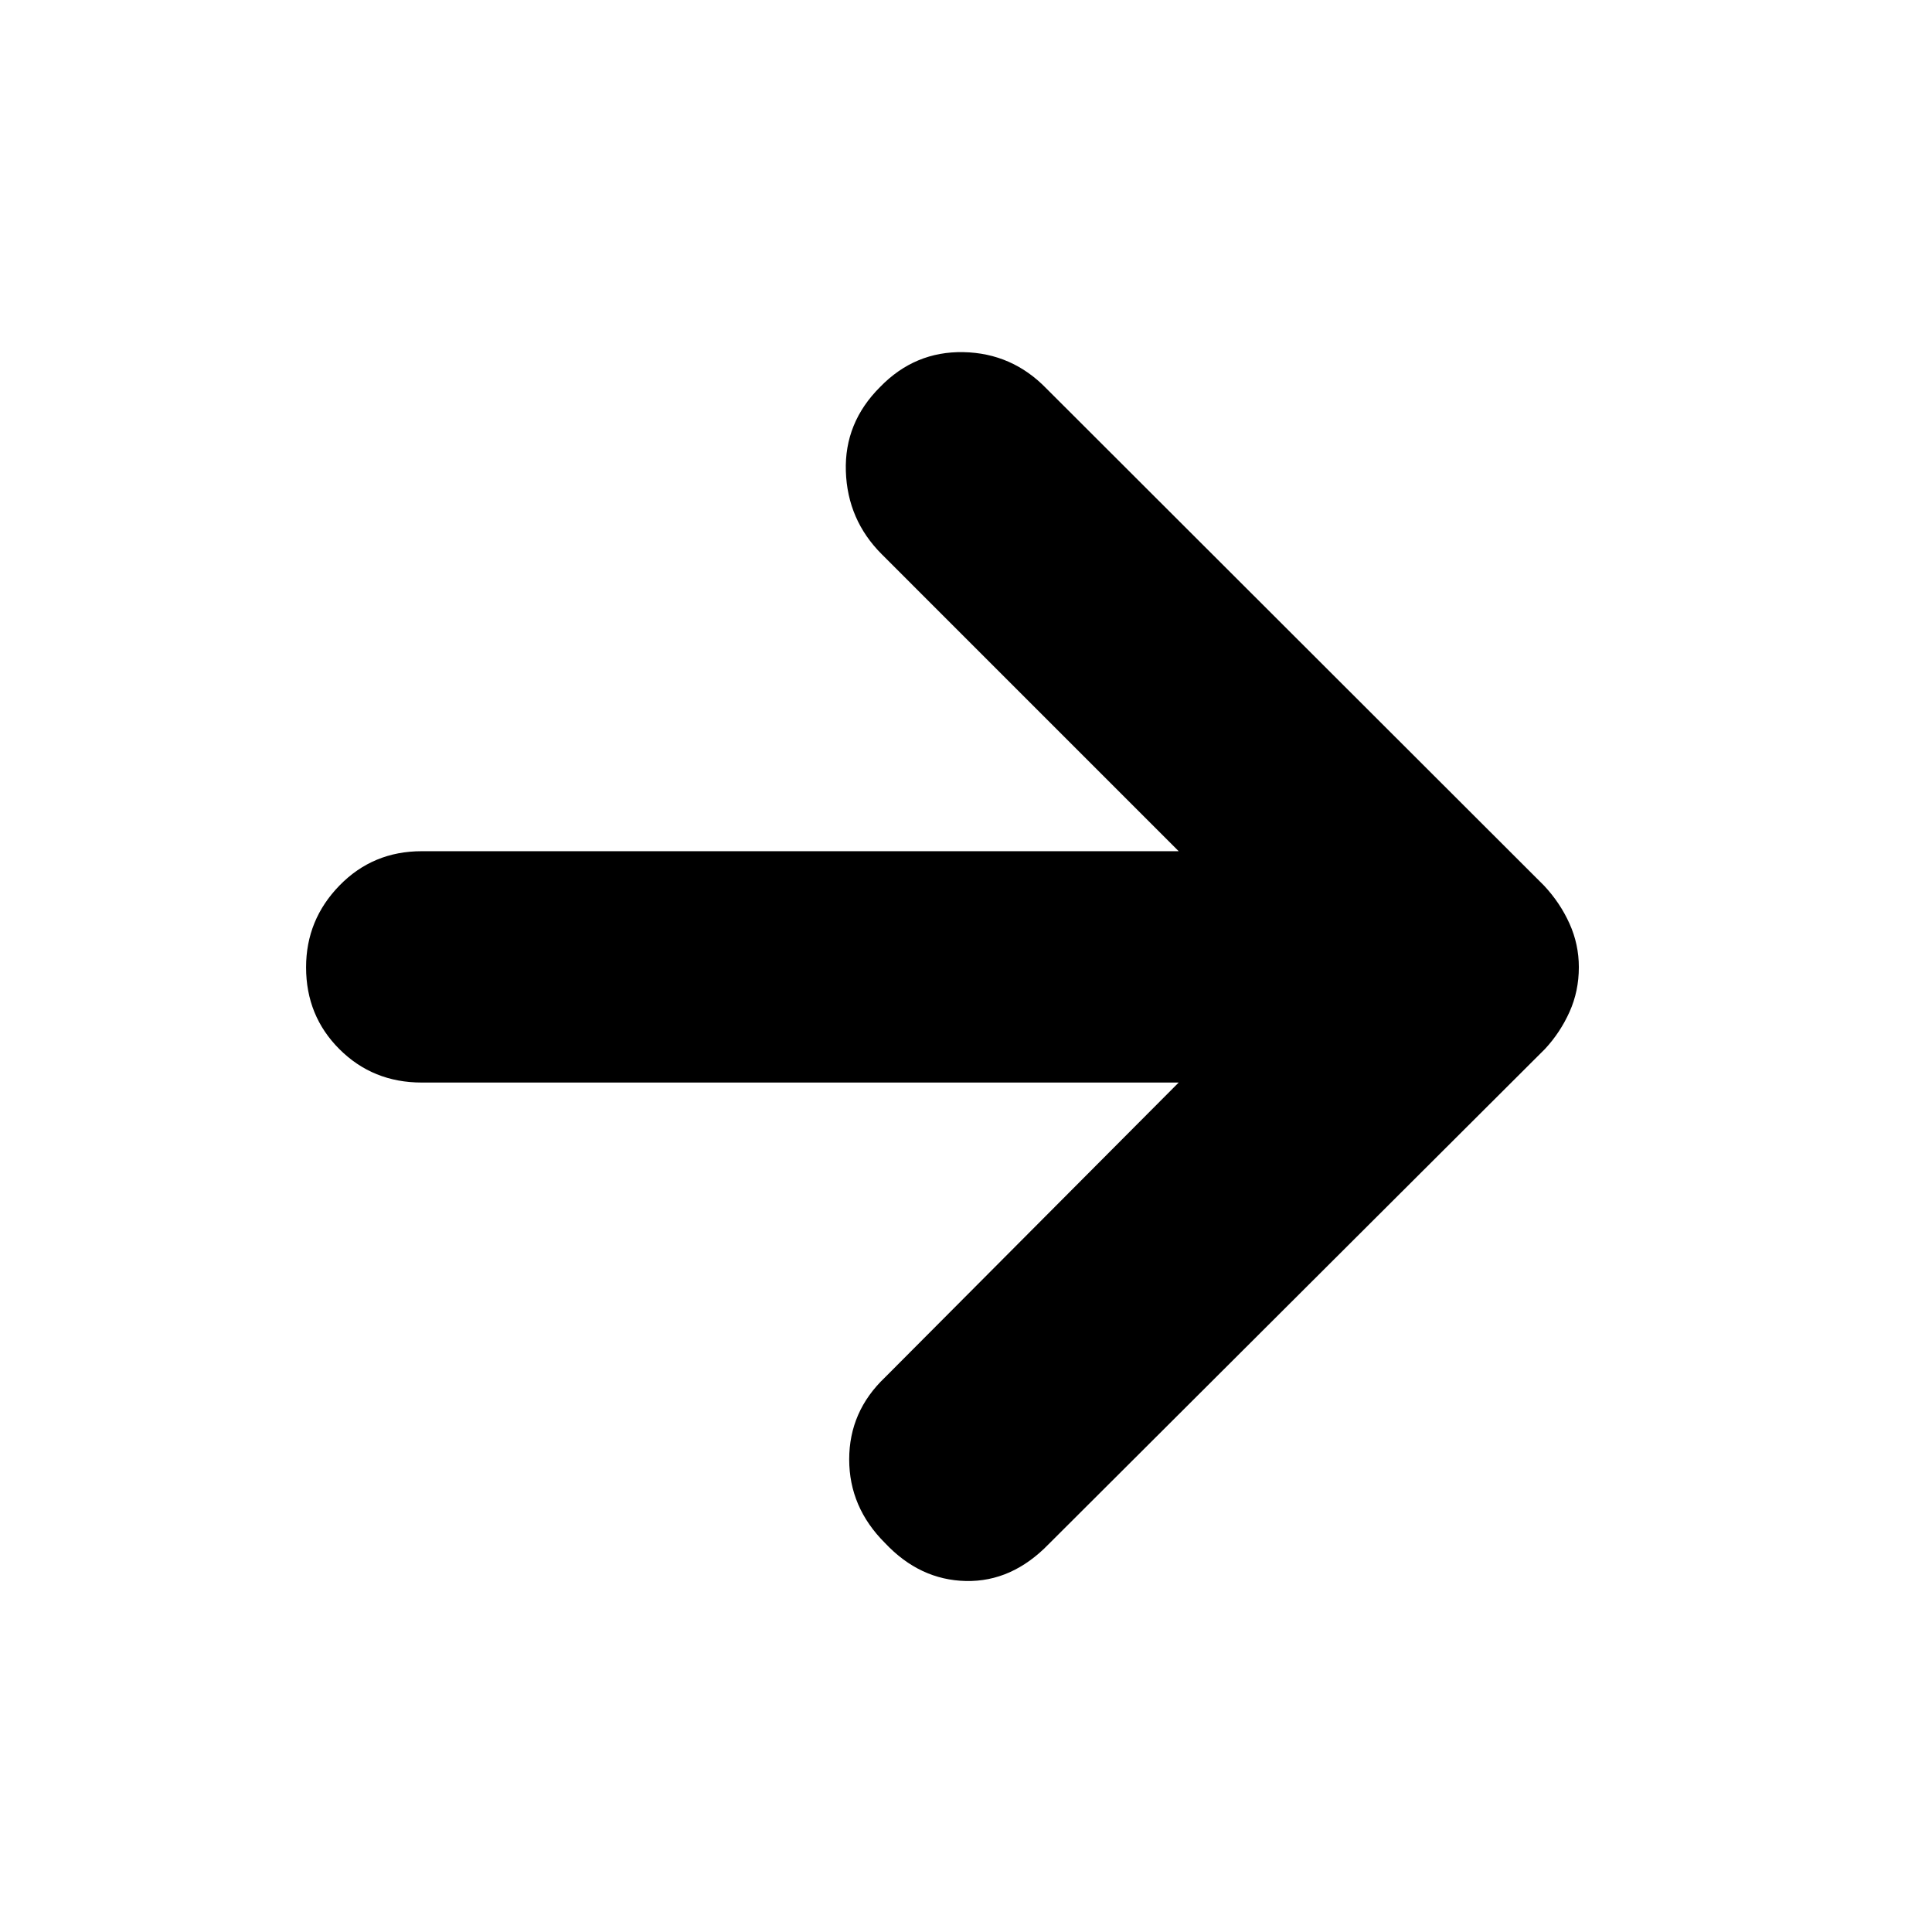 <svg xmlns="http://www.w3.org/2000/svg" height="20" viewBox="0 -960 960 960" width="20"><path d="M585.69-422.09H209.54q-24.25 0-40.85-16.55t-16.6-40.71q0-23.61 16.6-40.65t40.85-17.04h376.15L438.14-684.6q-17.05-17.05-17.84-41.23-.78-24.17 17.05-41.91 17.26-17.78 41.43-17.28 24.18.5 41.25 18.15l247.26 246.99q7.97 8.55 12.6 18.84t4.63 21.63q0 11.91-4.63 22.21-4.63 10.29-12.19 18.42L521.09-192.74q-18.26 18.83-41.16 18.33-22.89-.5-40.15-18.85-17.82-17.74-17.82-41.58t17.82-40.77l145.91-146.48Z"/></svg>
